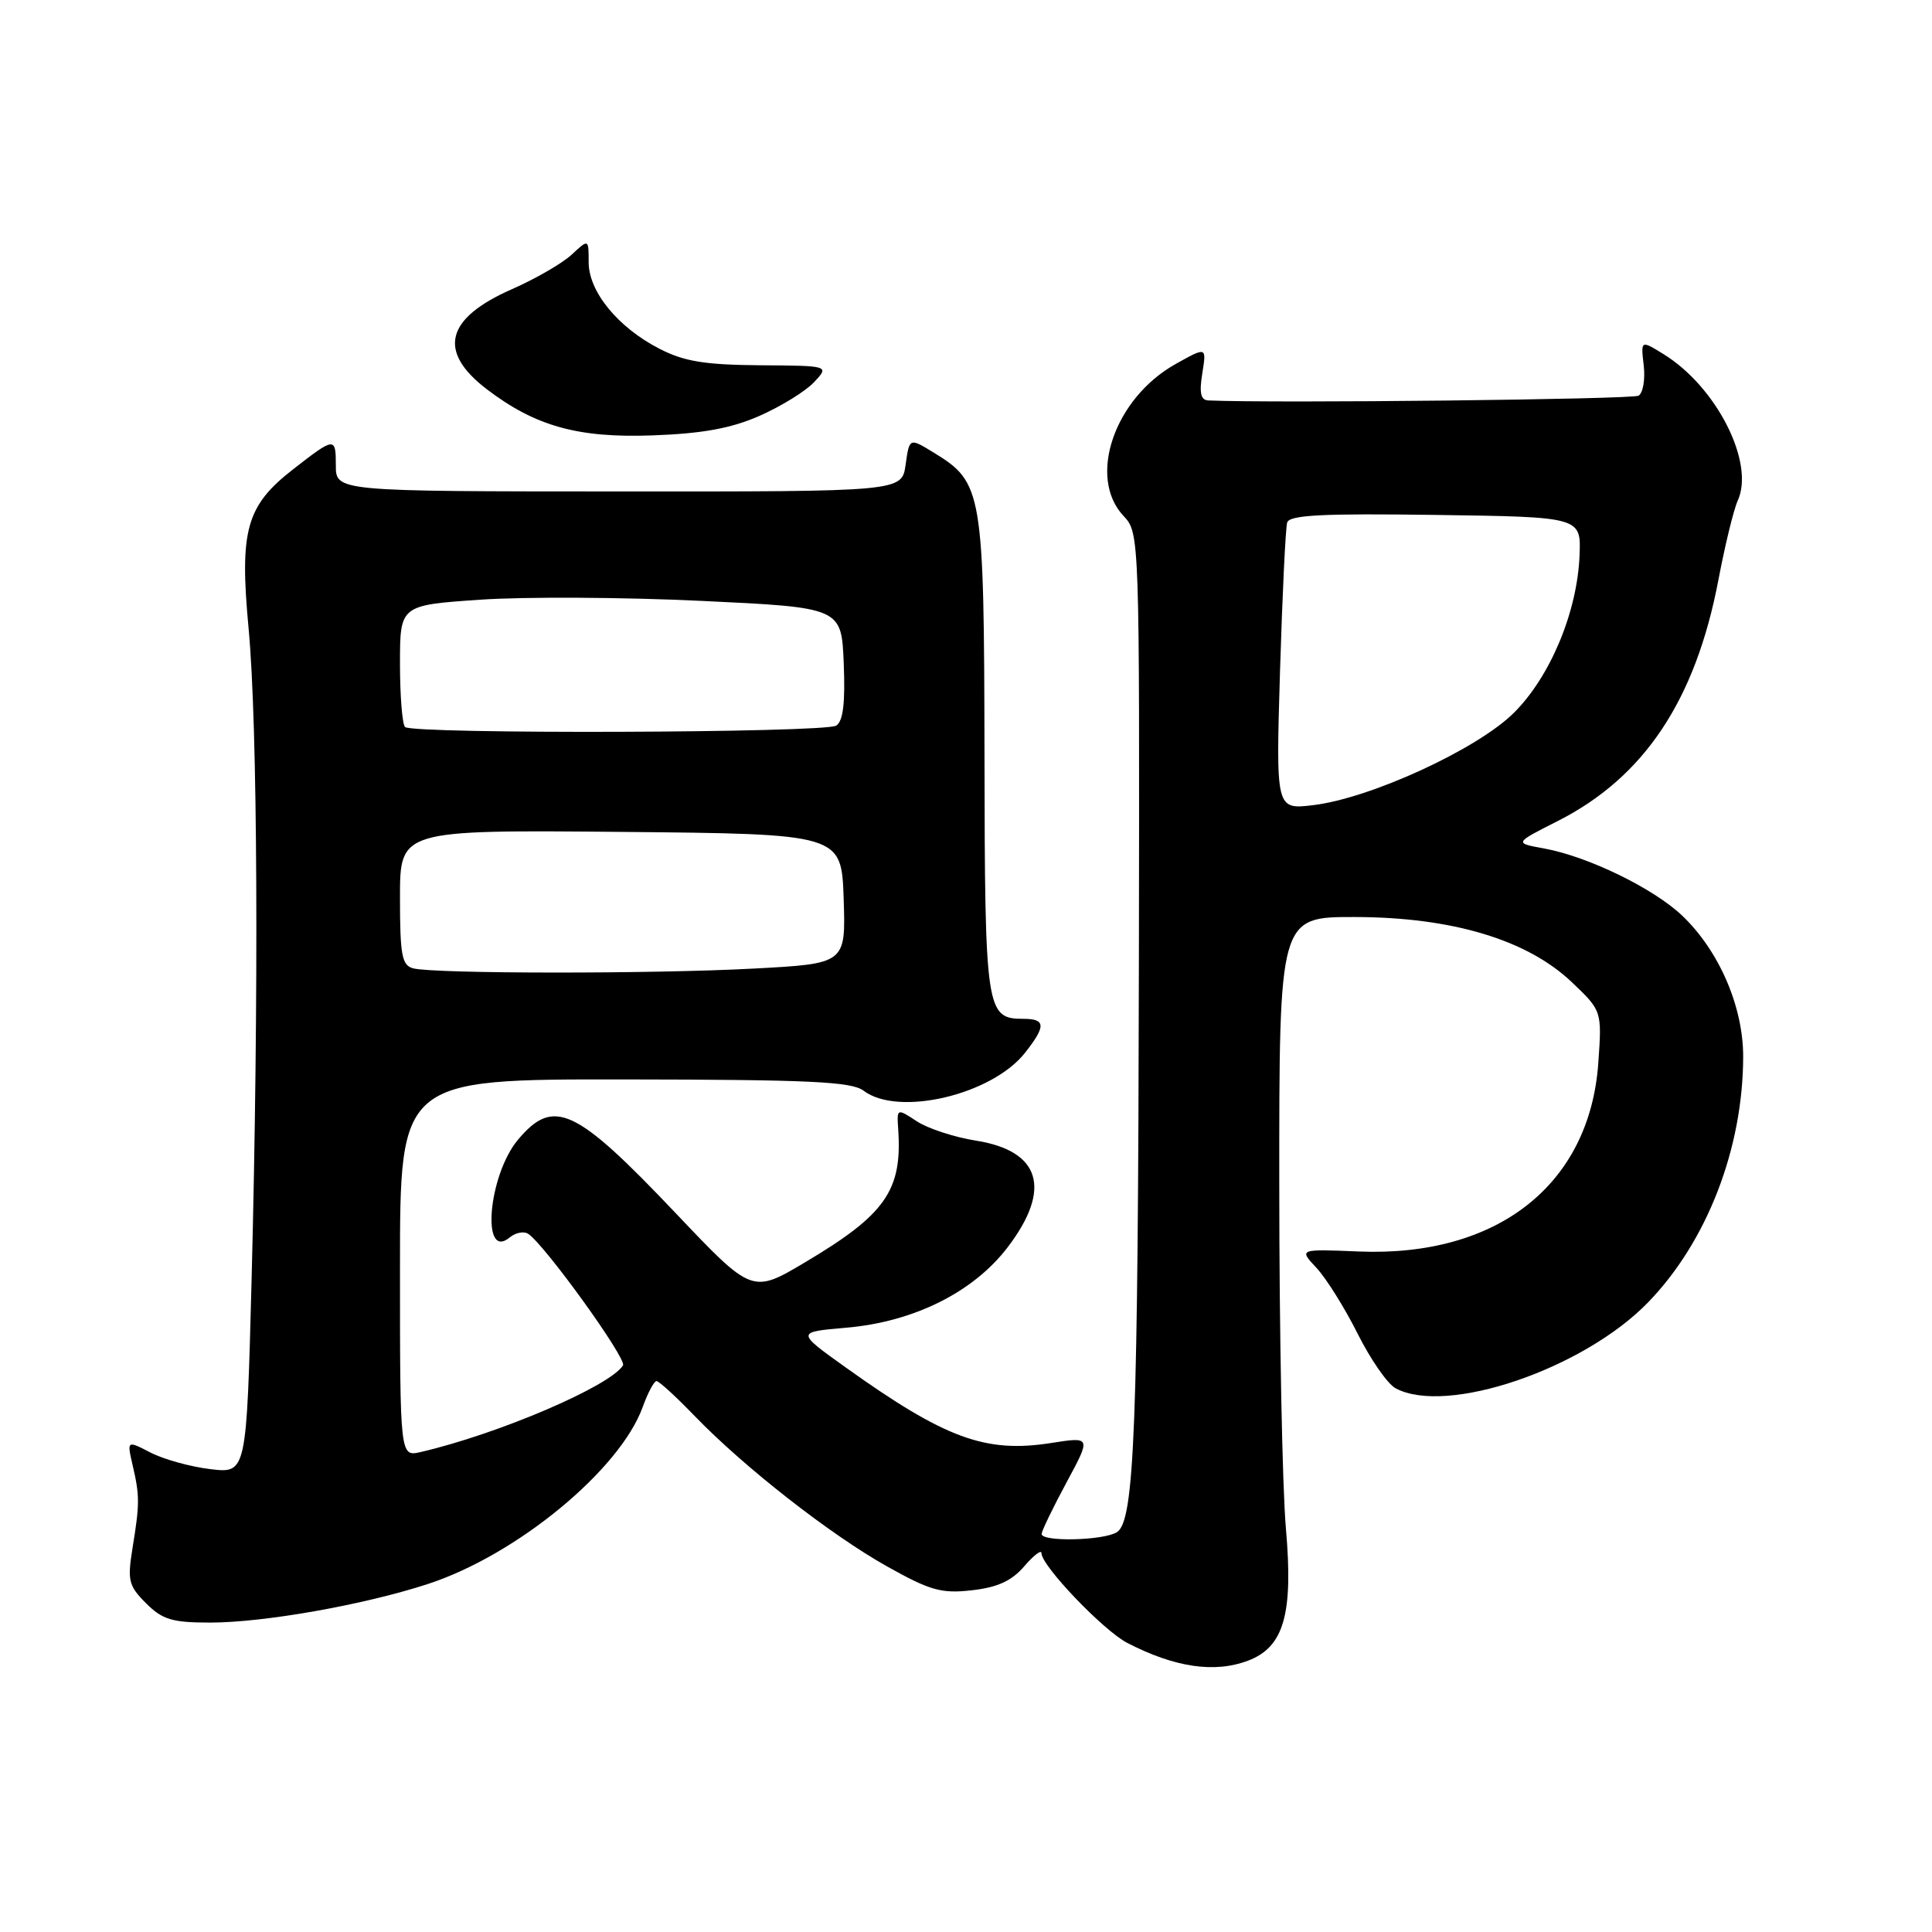 <?xml version="1.0" encoding="UTF-8" standalone="no"?>
<!DOCTYPE svg PUBLIC "-//W3C//DTD SVG 1.1//EN" "http://www.w3.org/Graphics/SVG/1.1/DTD/svg11.dtd" >
<svg xmlns="http://www.w3.org/2000/svg" xmlns:xlink="http://www.w3.org/1999/xlink" version="1.1" viewBox="0 0 256 256">
 <g >
 <path fill="currentColor"
d=" M 165.39 220.04 C 170.13 218.24 171.38 213.86 170.39 202.54 C 169.91 197.02 169.51 176.53 169.51 157.00 C 169.50 121.50 169.50 121.50 179.50 121.51 C 192.41 121.53 202.36 124.52 208.27 130.14 C 212.27 133.95 212.27 133.95 211.78 140.90 C 210.62 156.98 198.41 166.58 180.06 165.83 C 172.10 165.50 172.10 165.50 174.44 168.00 C 175.73 169.38 178.18 173.30 179.89 176.71 C 181.60 180.13 183.86 183.39 184.93 183.96 C 191.68 187.57 209.78 181.42 218.36 172.59 C 226.18 164.54 230.96 152.19 230.98 140.00 C 230.98 133.35 227.77 125.95 222.87 121.30 C 219.04 117.68 210.40 113.48 204.57 112.42 C 200.64 111.71 200.64 111.71 206.35 108.82 C 217.86 103.01 224.66 92.80 227.70 76.83 C 228.57 72.25 229.72 67.52 230.26 66.33 C 232.55 61.32 227.46 51.27 220.45 46.94 C 217.41 45.06 217.41 45.06 217.80 48.41 C 218.02 50.26 217.71 52.06 217.12 52.43 C 216.32 52.92 168.88 53.45 160.12 53.06 C 159.10 53.02 158.89 52.07 159.31 49.47 C 159.88 45.94 159.88 45.94 155.80 48.22 C 147.66 52.76 144.06 63.25 148.88 68.37 C 150.99 70.62 151.00 70.89 150.91 127.06 C 150.80 189.25 150.33 201.55 148.00 203.02 C 146.22 204.14 137.99 204.33 138.02 203.25 C 138.04 202.84 139.52 199.77 141.32 196.43 C 144.59 190.37 144.59 190.37 139.24 191.21 C 130.55 192.57 125.22 190.60 112.00 181.15 C 105.50 176.50 105.50 176.50 112.12 175.93 C 121.08 175.16 128.97 171.23 133.52 165.27 C 139.40 157.56 137.90 152.50 129.32 151.14 C 126.47 150.69 122.94 149.54 121.49 148.58 C 118.83 146.84 118.83 146.84 119.02 149.67 C 119.56 157.74 117.33 160.93 106.73 167.23 C 99.67 171.43 99.67 171.43 89.58 160.80 C 76.24 146.74 73.37 145.40 68.65 151.00 C 64.69 155.71 63.71 167.14 67.55 163.96 C 68.30 163.34 69.38 163.12 69.96 163.47 C 72.06 164.77 83.09 180.05 82.55 180.92 C 80.85 183.67 66.00 190.03 55.75 192.40 C 53.00 193.04 53.00 193.04 53.00 168.02 C 53.00 143.00 53.00 143.00 82.75 143.03 C 107.32 143.06 112.84 143.32 114.44 144.53 C 119.03 148.00 131.43 145.08 135.83 139.49 C 138.61 135.96 138.57 135.00 135.62 135.00 C 130.65 135.00 130.50 134.04 130.45 100.09 C 130.39 65.00 130.21 63.93 123.70 59.96 C 120.50 58.00 120.50 58.00 120.00 61.57 C 119.50 65.14 119.50 65.14 82.00 65.12 C 44.50 65.11 44.50 65.11 44.50 61.65 C 44.50 57.88 44.35 57.89 38.87 62.16 C 32.62 67.01 31.72 70.23 32.94 83.27 C 34.14 96.09 34.31 131.78 33.34 169.46 C 32.67 195.24 32.67 195.24 27.89 194.67 C 25.26 194.36 21.69 193.37 19.96 192.48 C 16.81 190.85 16.81 190.85 17.58 194.17 C 18.52 198.23 18.52 199.24 17.55 205.19 C 16.87 209.42 17.04 210.13 19.35 212.44 C 21.52 214.61 22.81 215.00 27.84 215.00 C 34.98 215.00 48.20 212.66 56.69 209.89 C 68.45 206.06 82.14 194.78 85.16 186.44 C 85.84 184.55 86.67 183.00 86.99 183.00 C 87.32 183.00 89.59 185.08 92.04 187.62 C 98.57 194.39 110.08 203.39 117.58 207.58 C 123.26 210.76 124.75 211.18 128.78 210.72 C 132.17 210.34 134.05 209.48 135.72 207.54 C 136.97 206.08 138.00 205.30 138.00 205.80 C 138.00 207.48 146.19 216.04 149.36 217.69 C 155.67 220.95 160.96 221.73 165.39 220.04 Z  M 100.65 55.10 C 103.48 53.85 106.73 51.85 107.86 50.65 C 109.91 48.46 109.91 48.46 100.71 48.40 C 93.38 48.34 90.66 47.90 87.38 46.21 C 81.87 43.38 78.00 38.64 78.00 34.75 C 78.00 31.65 78.00 31.65 75.75 33.74 C 74.51 34.89 70.95 36.95 67.83 38.32 C 59.03 42.19 57.94 46.56 64.51 51.58 C 70.94 56.48 76.60 58.06 86.50 57.69 C 93.10 57.45 96.87 56.76 100.65 55.10 Z  M 54.75 128.31 C 53.25 127.92 53.00 126.59 53.00 118.91 C 53.00 109.97 53.00 109.97 82.25 110.23 C 111.50 110.50 111.50 110.50 111.79 119.09 C 112.07 127.69 112.07 127.69 99.88 128.34 C 86.54 129.06 57.54 129.04 54.75 128.31 Z  M 169.61 88.89 C 169.92 78.77 170.34 69.93 170.56 69.23 C 170.86 68.24 175.32 68.02 190.23 68.23 C 209.50 68.50 209.50 68.50 209.30 73.59 C 209.00 81.06 205.44 89.62 200.62 94.43 C 195.80 99.25 181.59 105.79 173.98 106.69 C 169.06 107.27 169.06 107.27 169.61 88.89 Z  M 53.67 96.33 C 53.30 95.97 53.00 92.18 53.00 87.93 C 53.00 80.19 53.00 80.19 63.68 79.46 C 69.55 79.06 82.72 79.13 92.93 79.62 C 111.50 80.50 111.50 80.50 111.80 87.91 C 112.01 93.17 111.72 95.56 110.80 96.15 C 109.26 97.12 54.63 97.30 53.67 96.33 Z "/>
</g>
</svg>